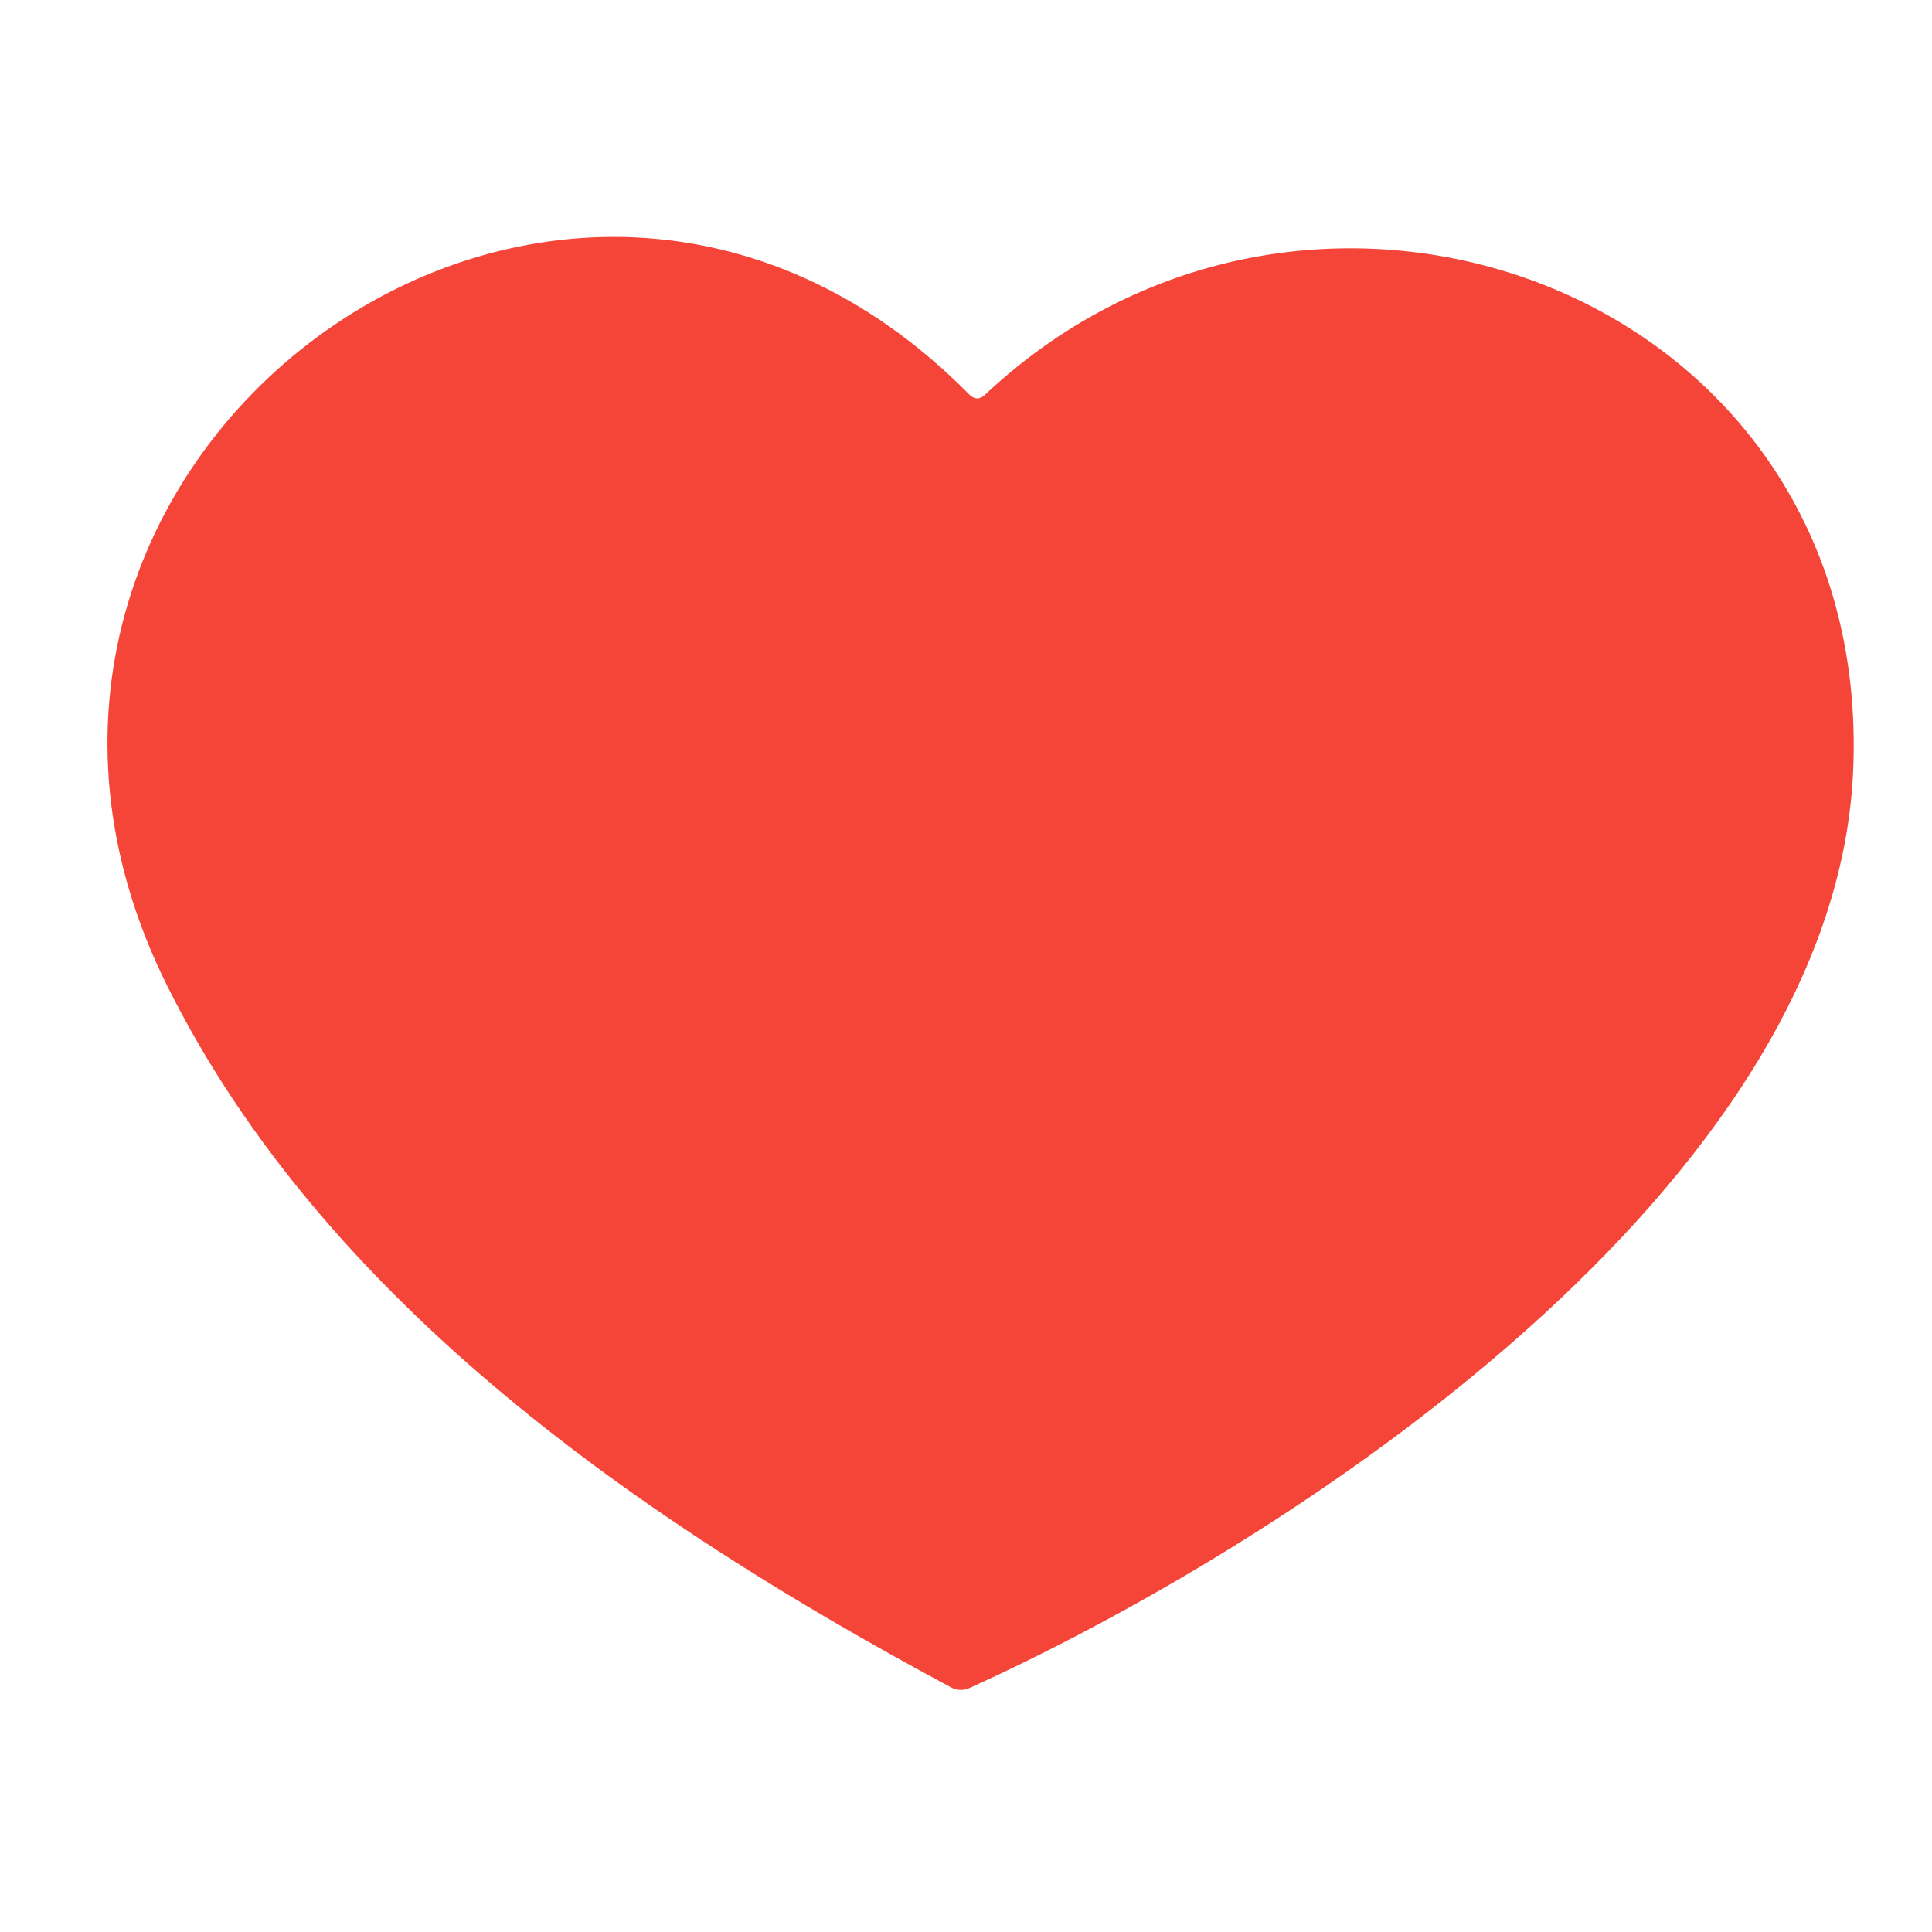 <?xml version="1.0" encoding="UTF-8" standalone="no"?>
<!DOCTYPE svg PUBLIC "-//W3C//DTD SVG 1.1//EN" "http://www.w3.org/Graphics/SVG/1.1/DTD/svg11.dtd">
<svg xmlns="http://www.w3.org/2000/svg" version="1.1" viewBox="0.00 0.00 96.00 96.00">
<path fill="#f44538" d="
  M 47.23 83.83
  C 32.07 75.70 16.18 64.81 8.29 48.95
  C -4.60 23.02 27.70 -1.13 48.16 19.60
  Q 48.55 19.99 48.95 19.61
  C 65.33 4.21 93.16 14.59 92.08 38.35
  C 91.14 58.88 64.55 76.44 48.19 83.87
  Q 47.70 84.09 47.23 83.83
  Z"
/>
</svg>
